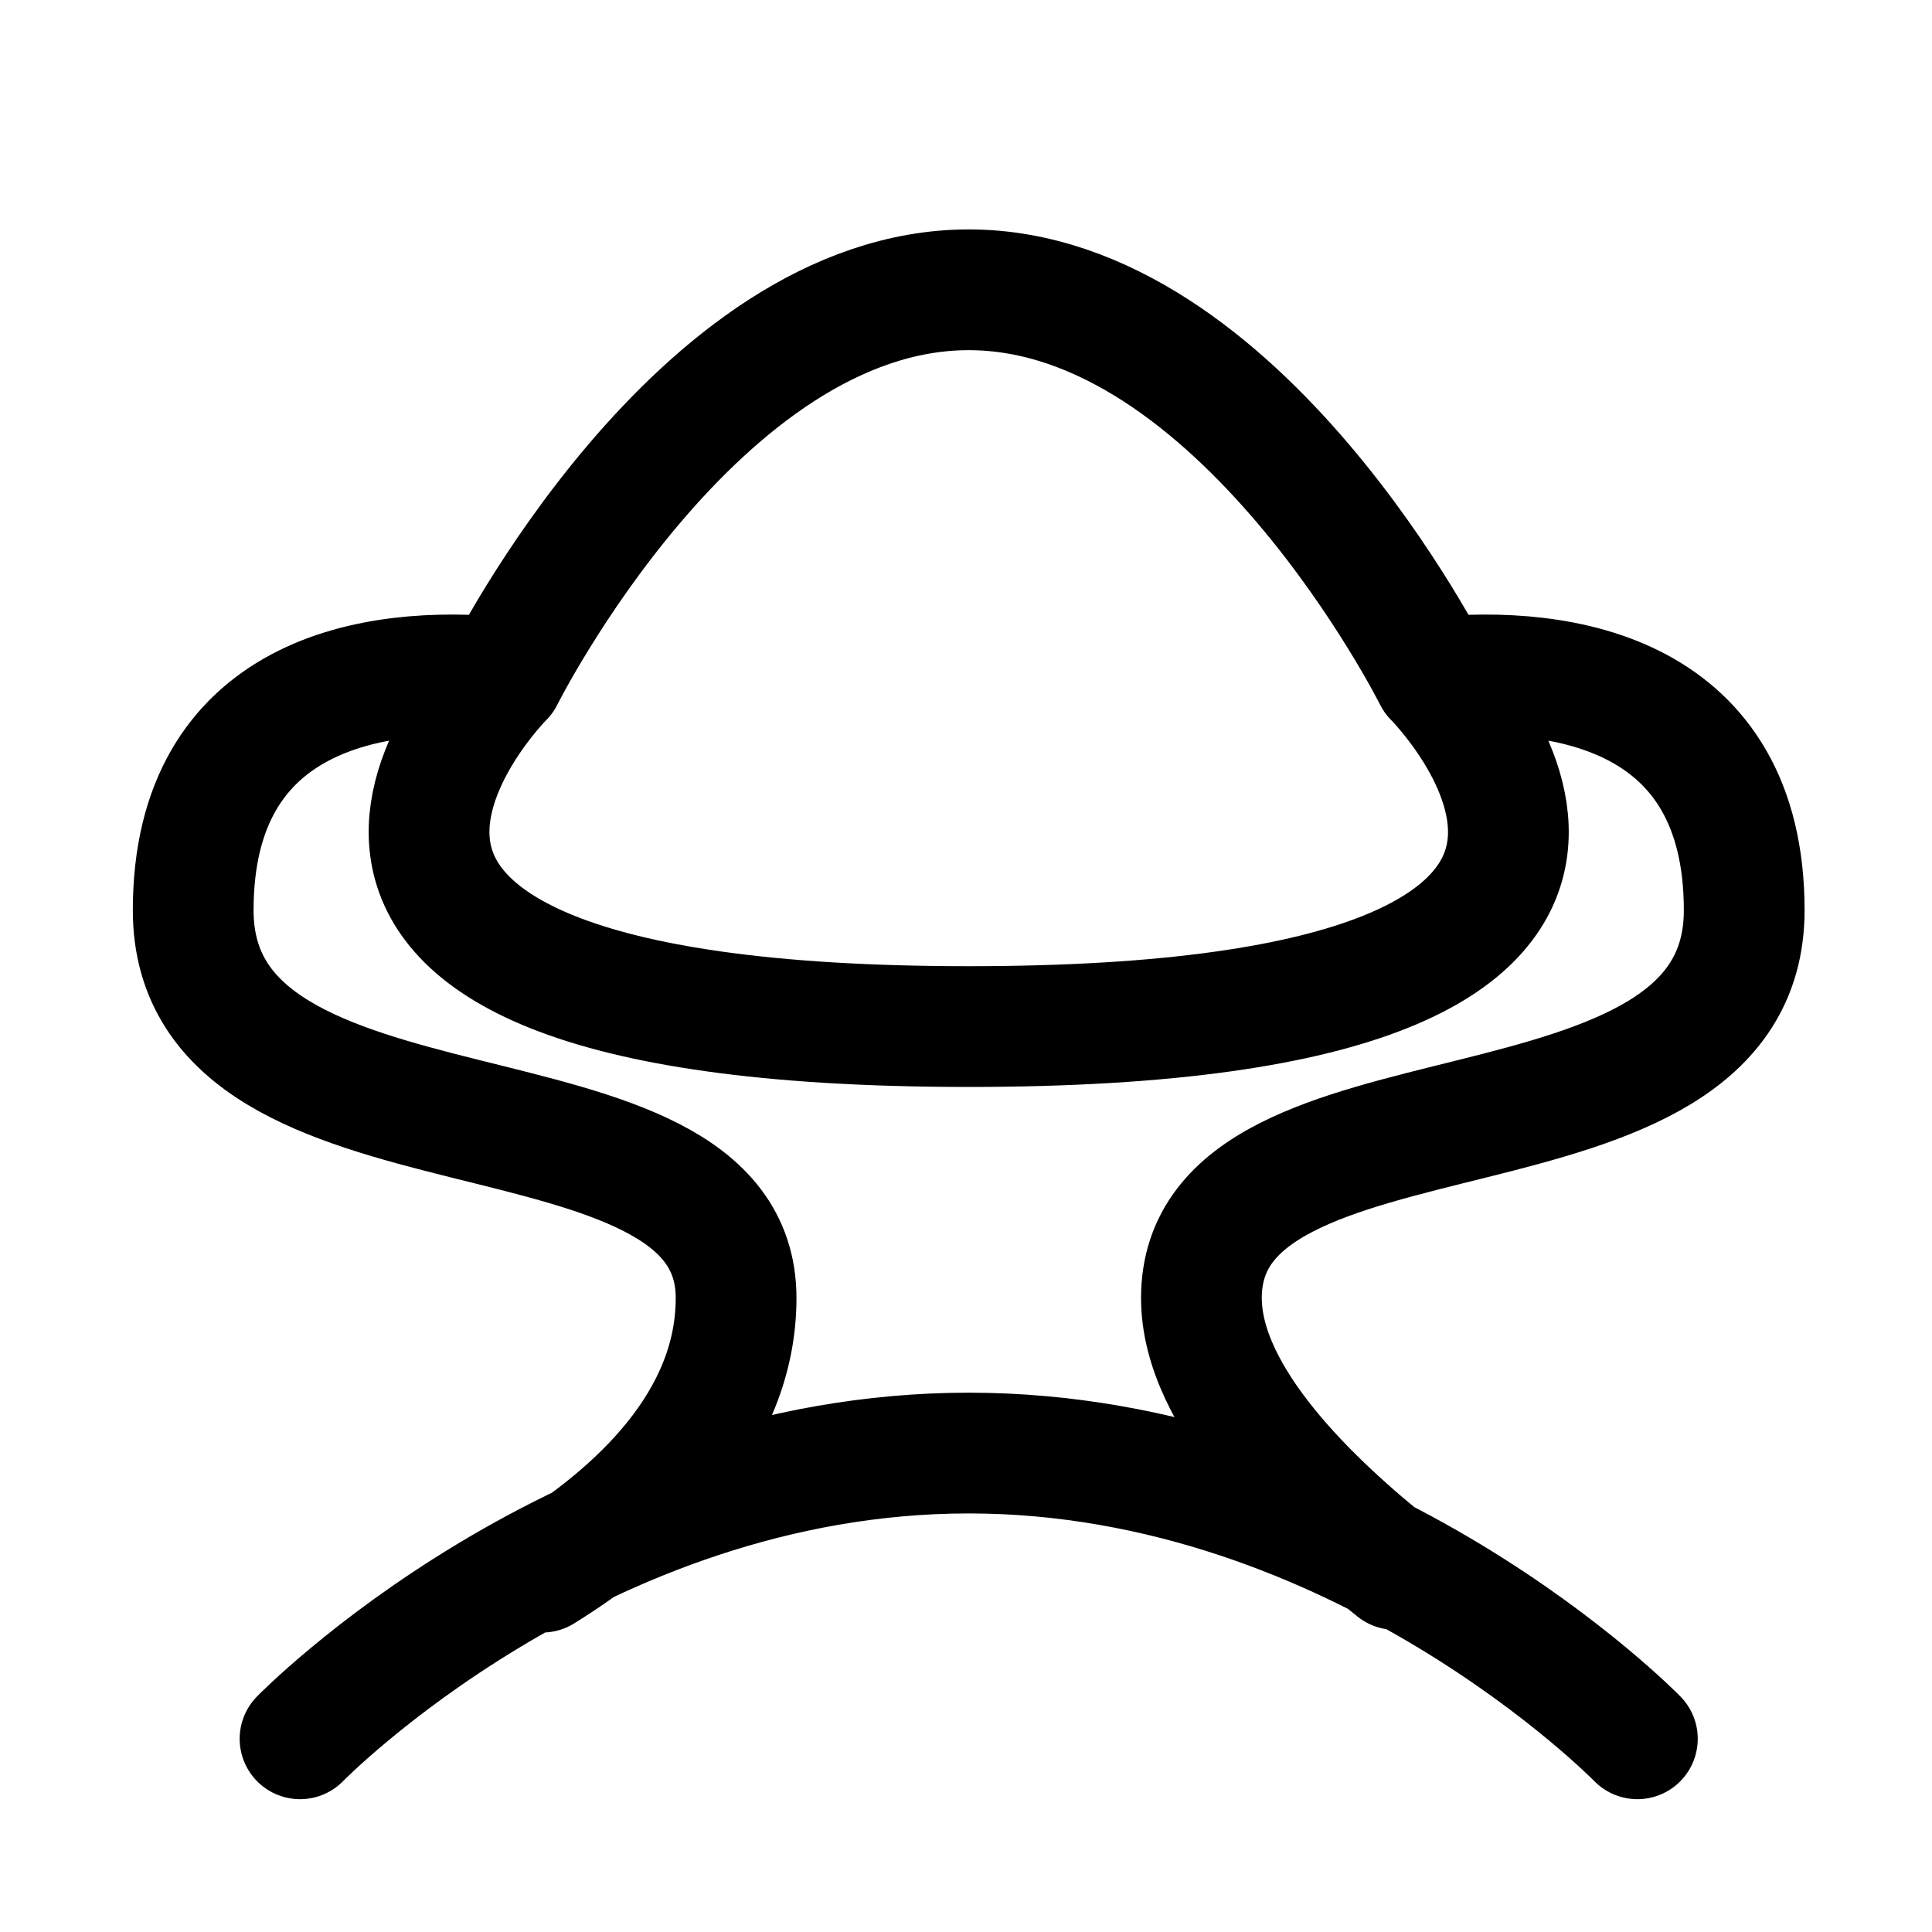 <svg width="20" height="20" viewBox="0 0 20 20" fill="none" xmlns="http://www.w3.org/2000/svg">
<path d="M5.211 7.014C3.873 6.88 2 7.175 2 9.423C2 12.232 7.62 11.028 7.62 13.437C7.62 14.73 6.578 15.676 5.613 16.275M5.211 7.014C5.211 7.014 7.218 3 10.028 3C12.838 3 14.845 7.014 14.845 7.014M5.211 7.014C5.211 7.014 1.599 10.627 10.028 10.627C18.458 10.627 14.845 7.014 14.845 7.014M14.845 7.014C16.183 6.88 18.056 7.175 18.056 9.423C18.056 12.232 12.437 11.028 12.437 13.437C12.437 14.479 13.59 15.57 14.444 16.247M16.95 18C16.95 18 14.066 15.042 10.028 15.042C5.99 15.042 3.106 18 3.106 18" stroke="black" stroke-width="1.25" stroke-linecap="round" stroke-linejoin="round"/>
</svg>
